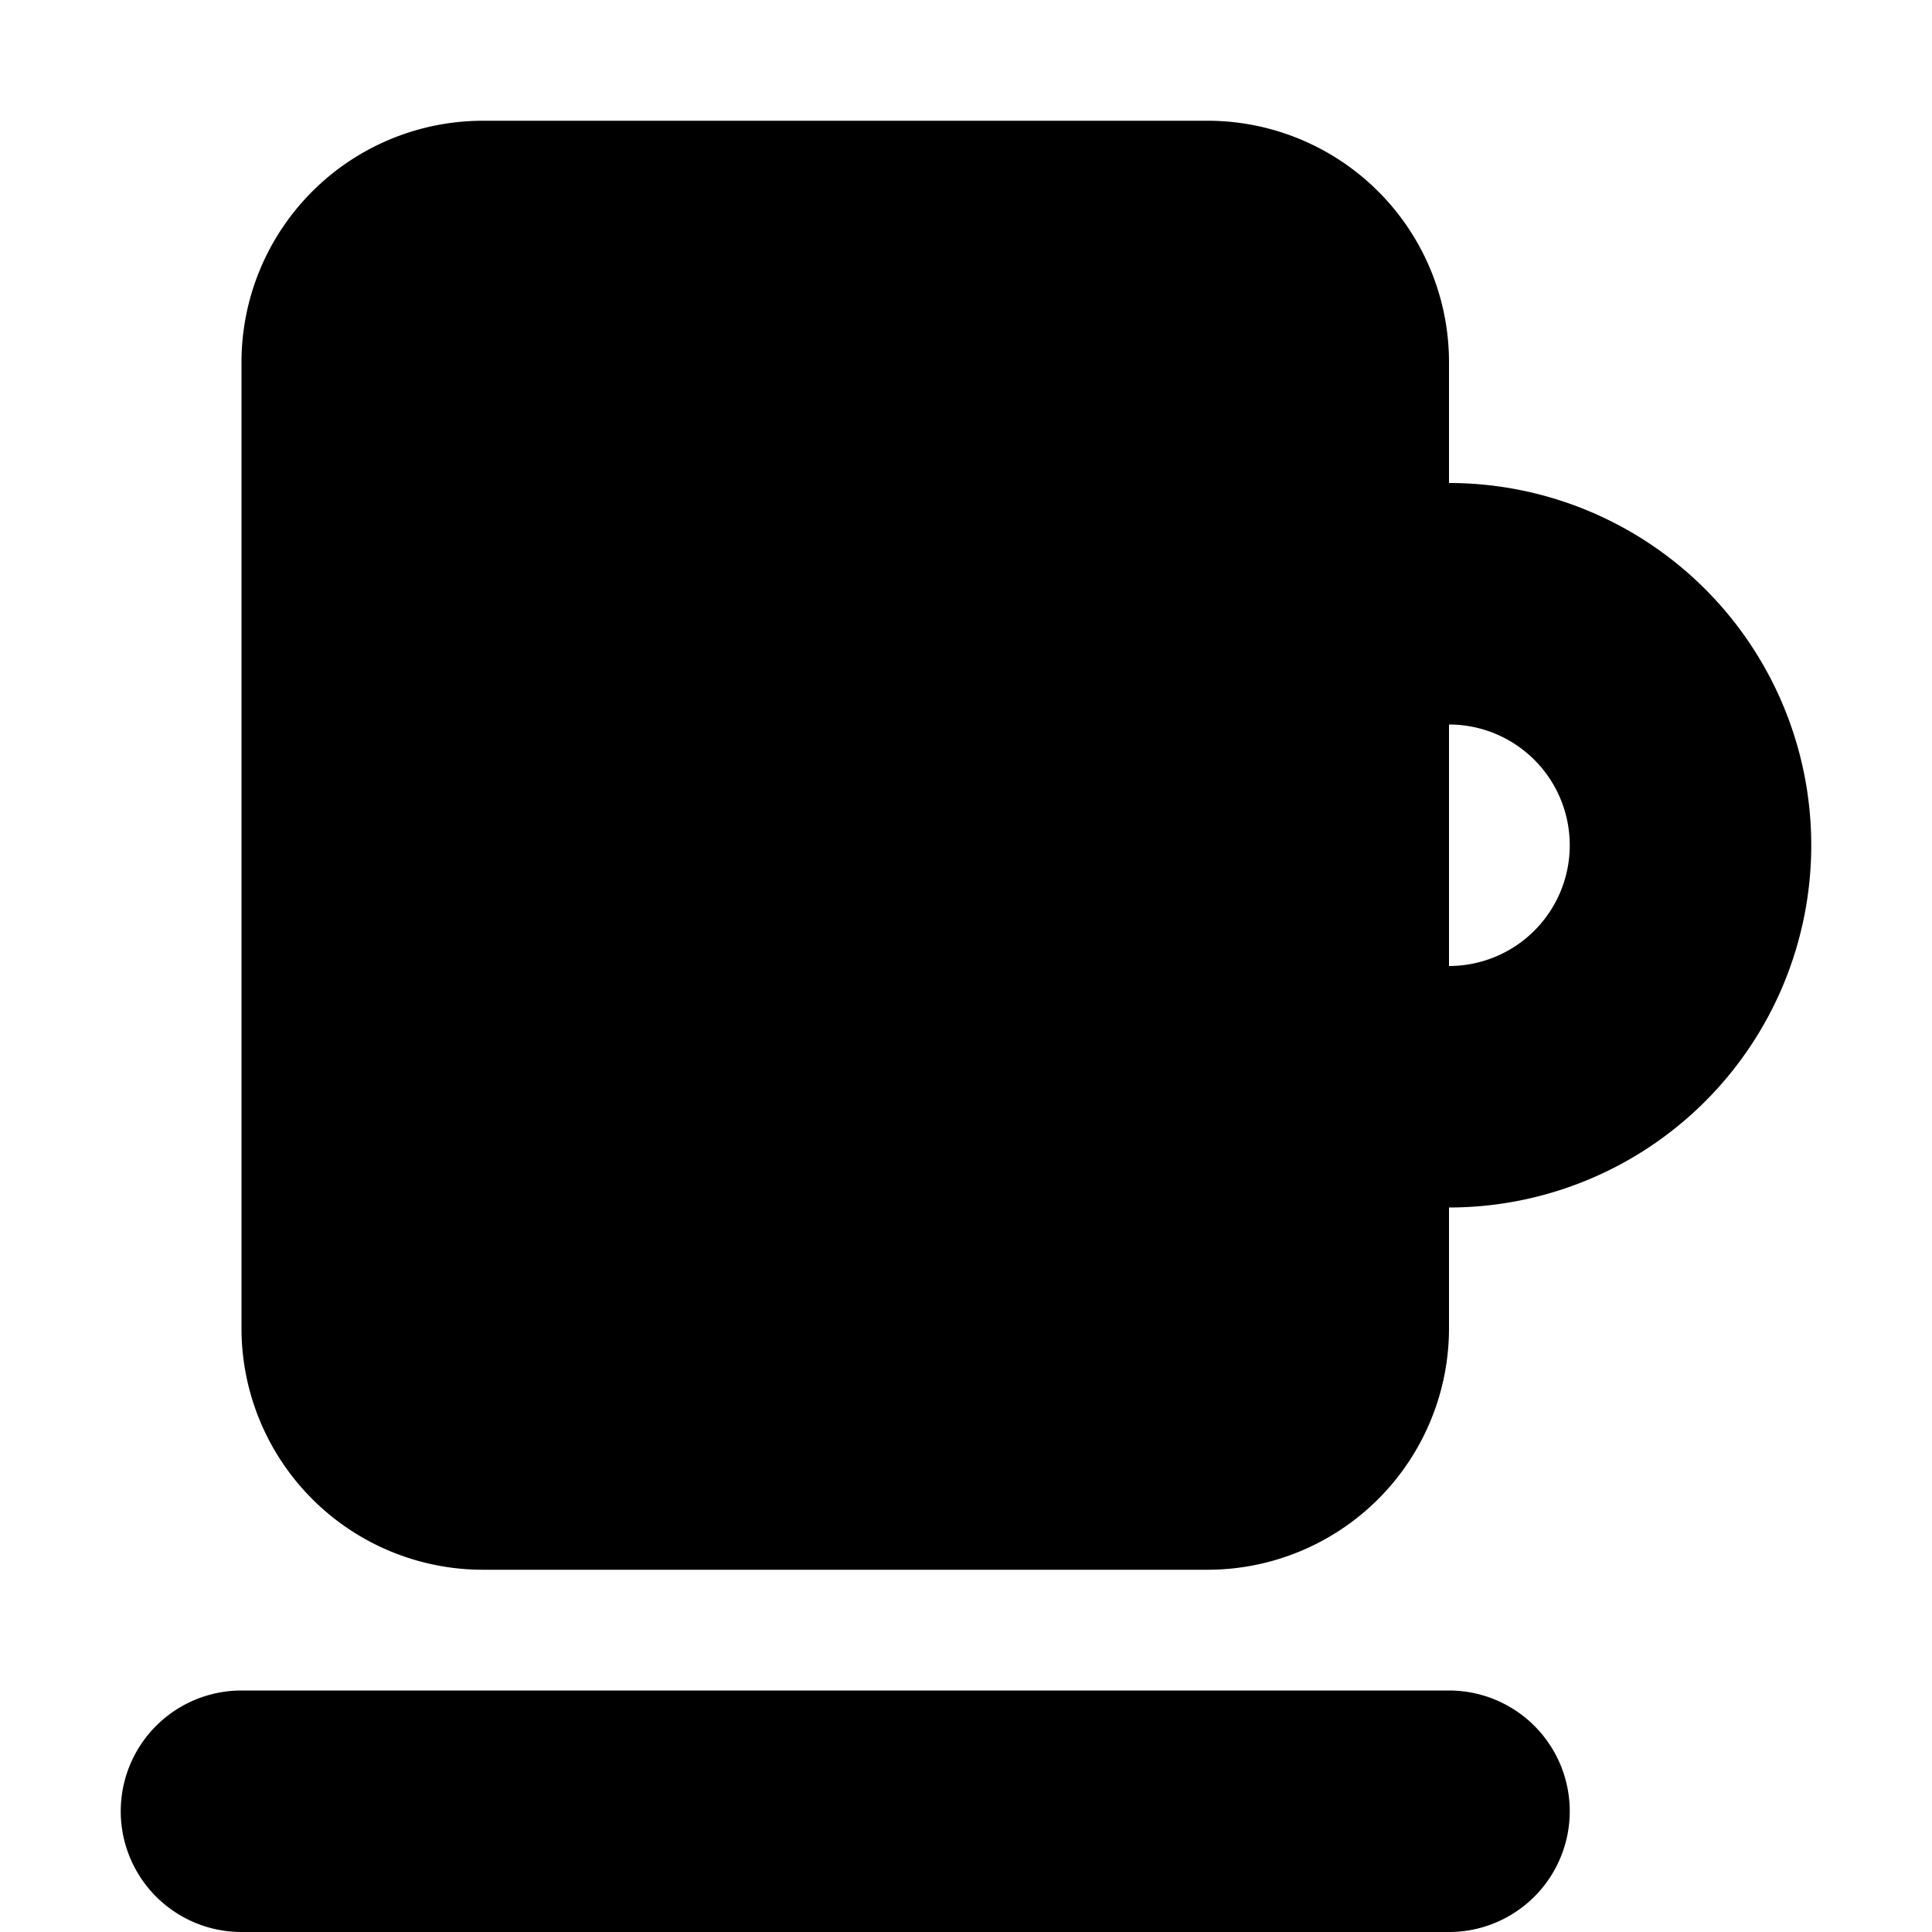 <svg xmlns="http://www.w3.org/2000/svg" viewBox="0 0 24 24"><path fill-rule="evenodd" d="M3 4.5a3 3 0 0 1 3-3h9a3 3 0 0 1 3 3V6a4.5 4.5 0 1 1 0 9v1.5a3 3 0 0 1-3 3H6a3 3 0 0 1-3-3v-12zm16.5 6A1.5 1.5 0 0 1 18 12V9a1.5 1.5 0 0 1 1.5 1.5z" clip-rule="evenodd"/><path d="M3 21a1.5 1.5 0 0 0 0 3h15a1.5 1.5 0 0 0 0-3H3z"/></svg>
